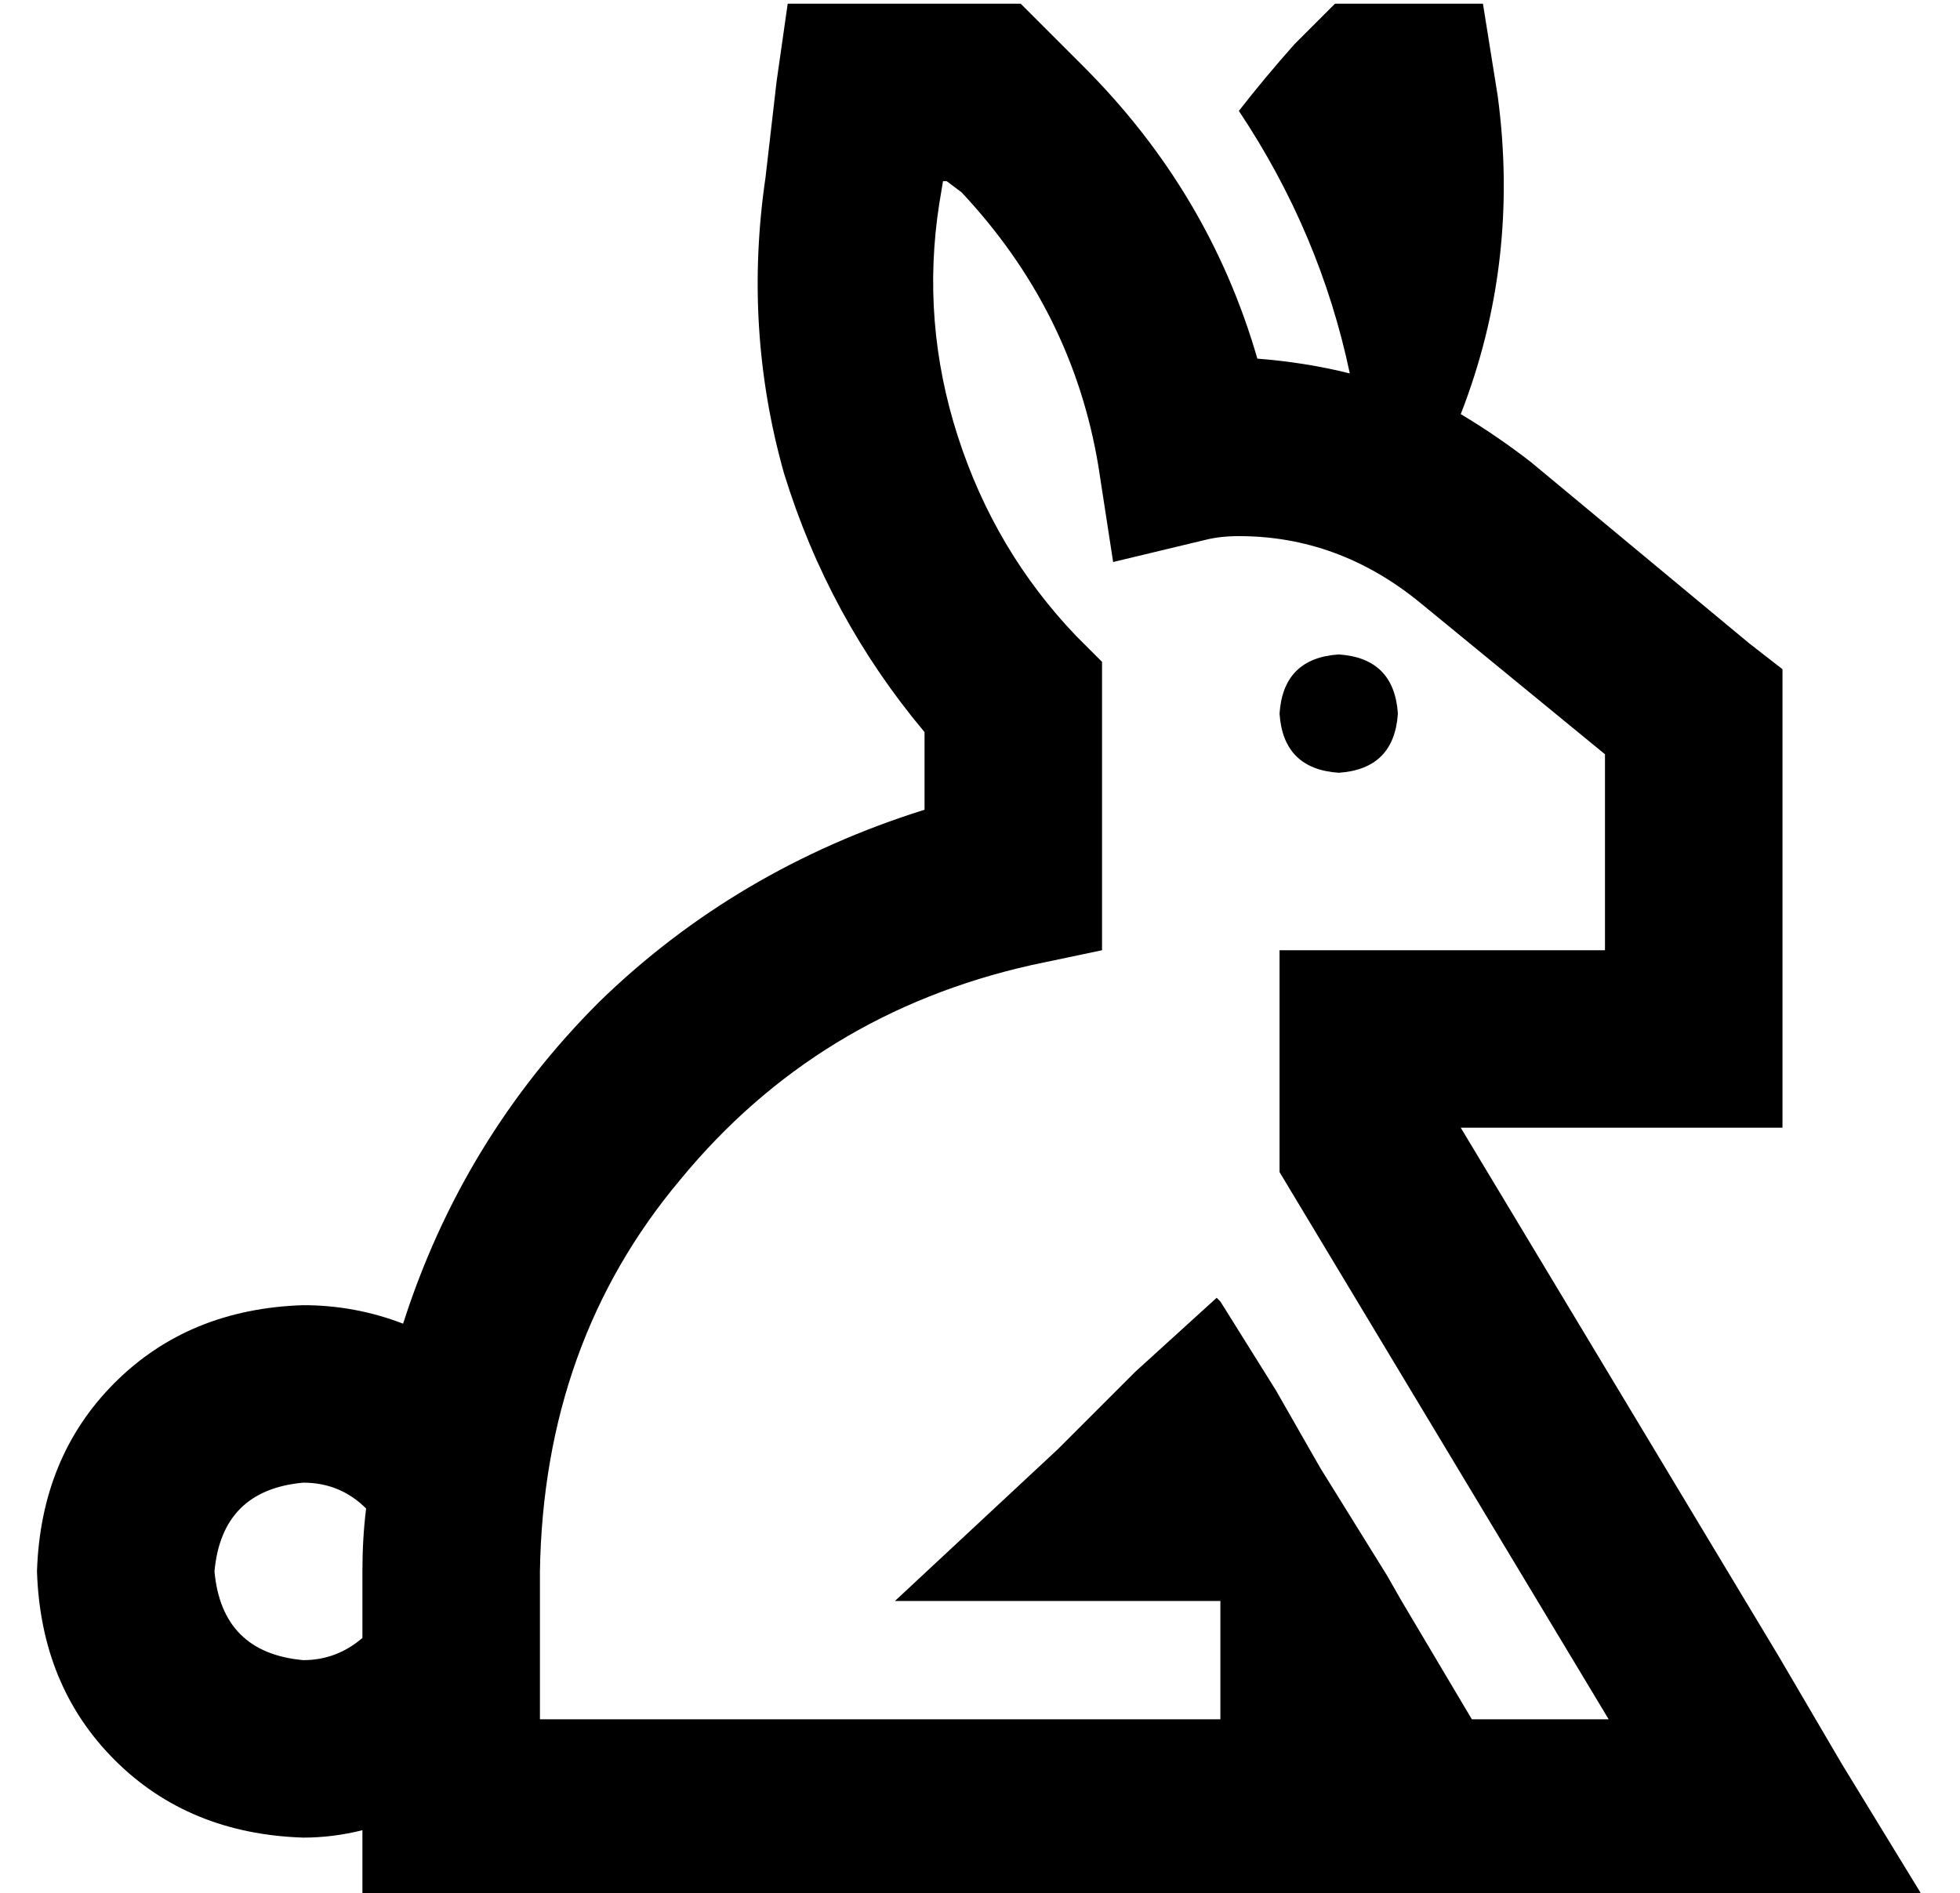 <?xml version="1.0" standalone="no"?>
<!DOCTYPE svg PUBLIC "-//W3C//DTD SVG 1.1//EN" "http://www.w3.org/Graphics/SVG/1.1/DTD/svg11.dtd" >
<svg xmlns="http://www.w3.org/2000/svg" xmlns:xlink="http://www.w3.org/1999/xlink" version="1.1" viewBox="-10 -40 530 512">
   <path fill="currentColor"
d="M224 -39h-21h21h-21l-3 21v0l-3 26v0q-6 41 5 80q12 39 38 70v21v0q-51 16 -88 52q-37 37 -53 87q-13 -5 -27 -5q-31 1 -51 21t-21 51q1 31 21 51t51 21q8 0 16 -2v18v0h24h249v0v0h13h136l-22 -36v0l-17 -29v0l-86 -143v0h63h24v-24v0v-89v0v-11v0l-9 -7v0l-59 -49v0
q-9 -7 -19 -13q16 -41 10 -86l-4 -25v0h-40v0l-11 11v0q-8 9 -15 18q22 33 30 71q-12 -3 -25 -4q-13 -45 -47 -79l-10 -10v0l-7 -7v0h-10h-32zM89 368q-1 8 -1 17v18v0q-7 6 -16 6q-22 -2 -24 -24q2 -22 24 -24q10 0 17 7v0zM320 399v26v-26v26h-16h-168v-40v0
q1 -62 38 -106q37 -45 95 -58l19 -4v0v-20v0v-48v0v-10v0l-7 -7v0q-22 -23 -32 -54t-5 -63l1 -6v0h1v0l4 3v0l3 -3v0l-3 3v0q30 32 37 74l4 26v0l25 -6v0q4 -1 9 -1q27 0 49 18l50 41v0v53v0h-64h-24v24v0v29v0v7v0l3 5v0l86 143v0h-37v0l-19 -32v0l-4 -7v0l-18 -29v0
l-12 -21v0l-15 -24v0l-1 -1v0l-22 20v0l-21 21v0l-44 41v0h60h28v6v0zM352 169q15 -1 16 -16q-1 -15 -16 -16q-15 1 -16 16q1 15 16 16v0z" />
</svg>
